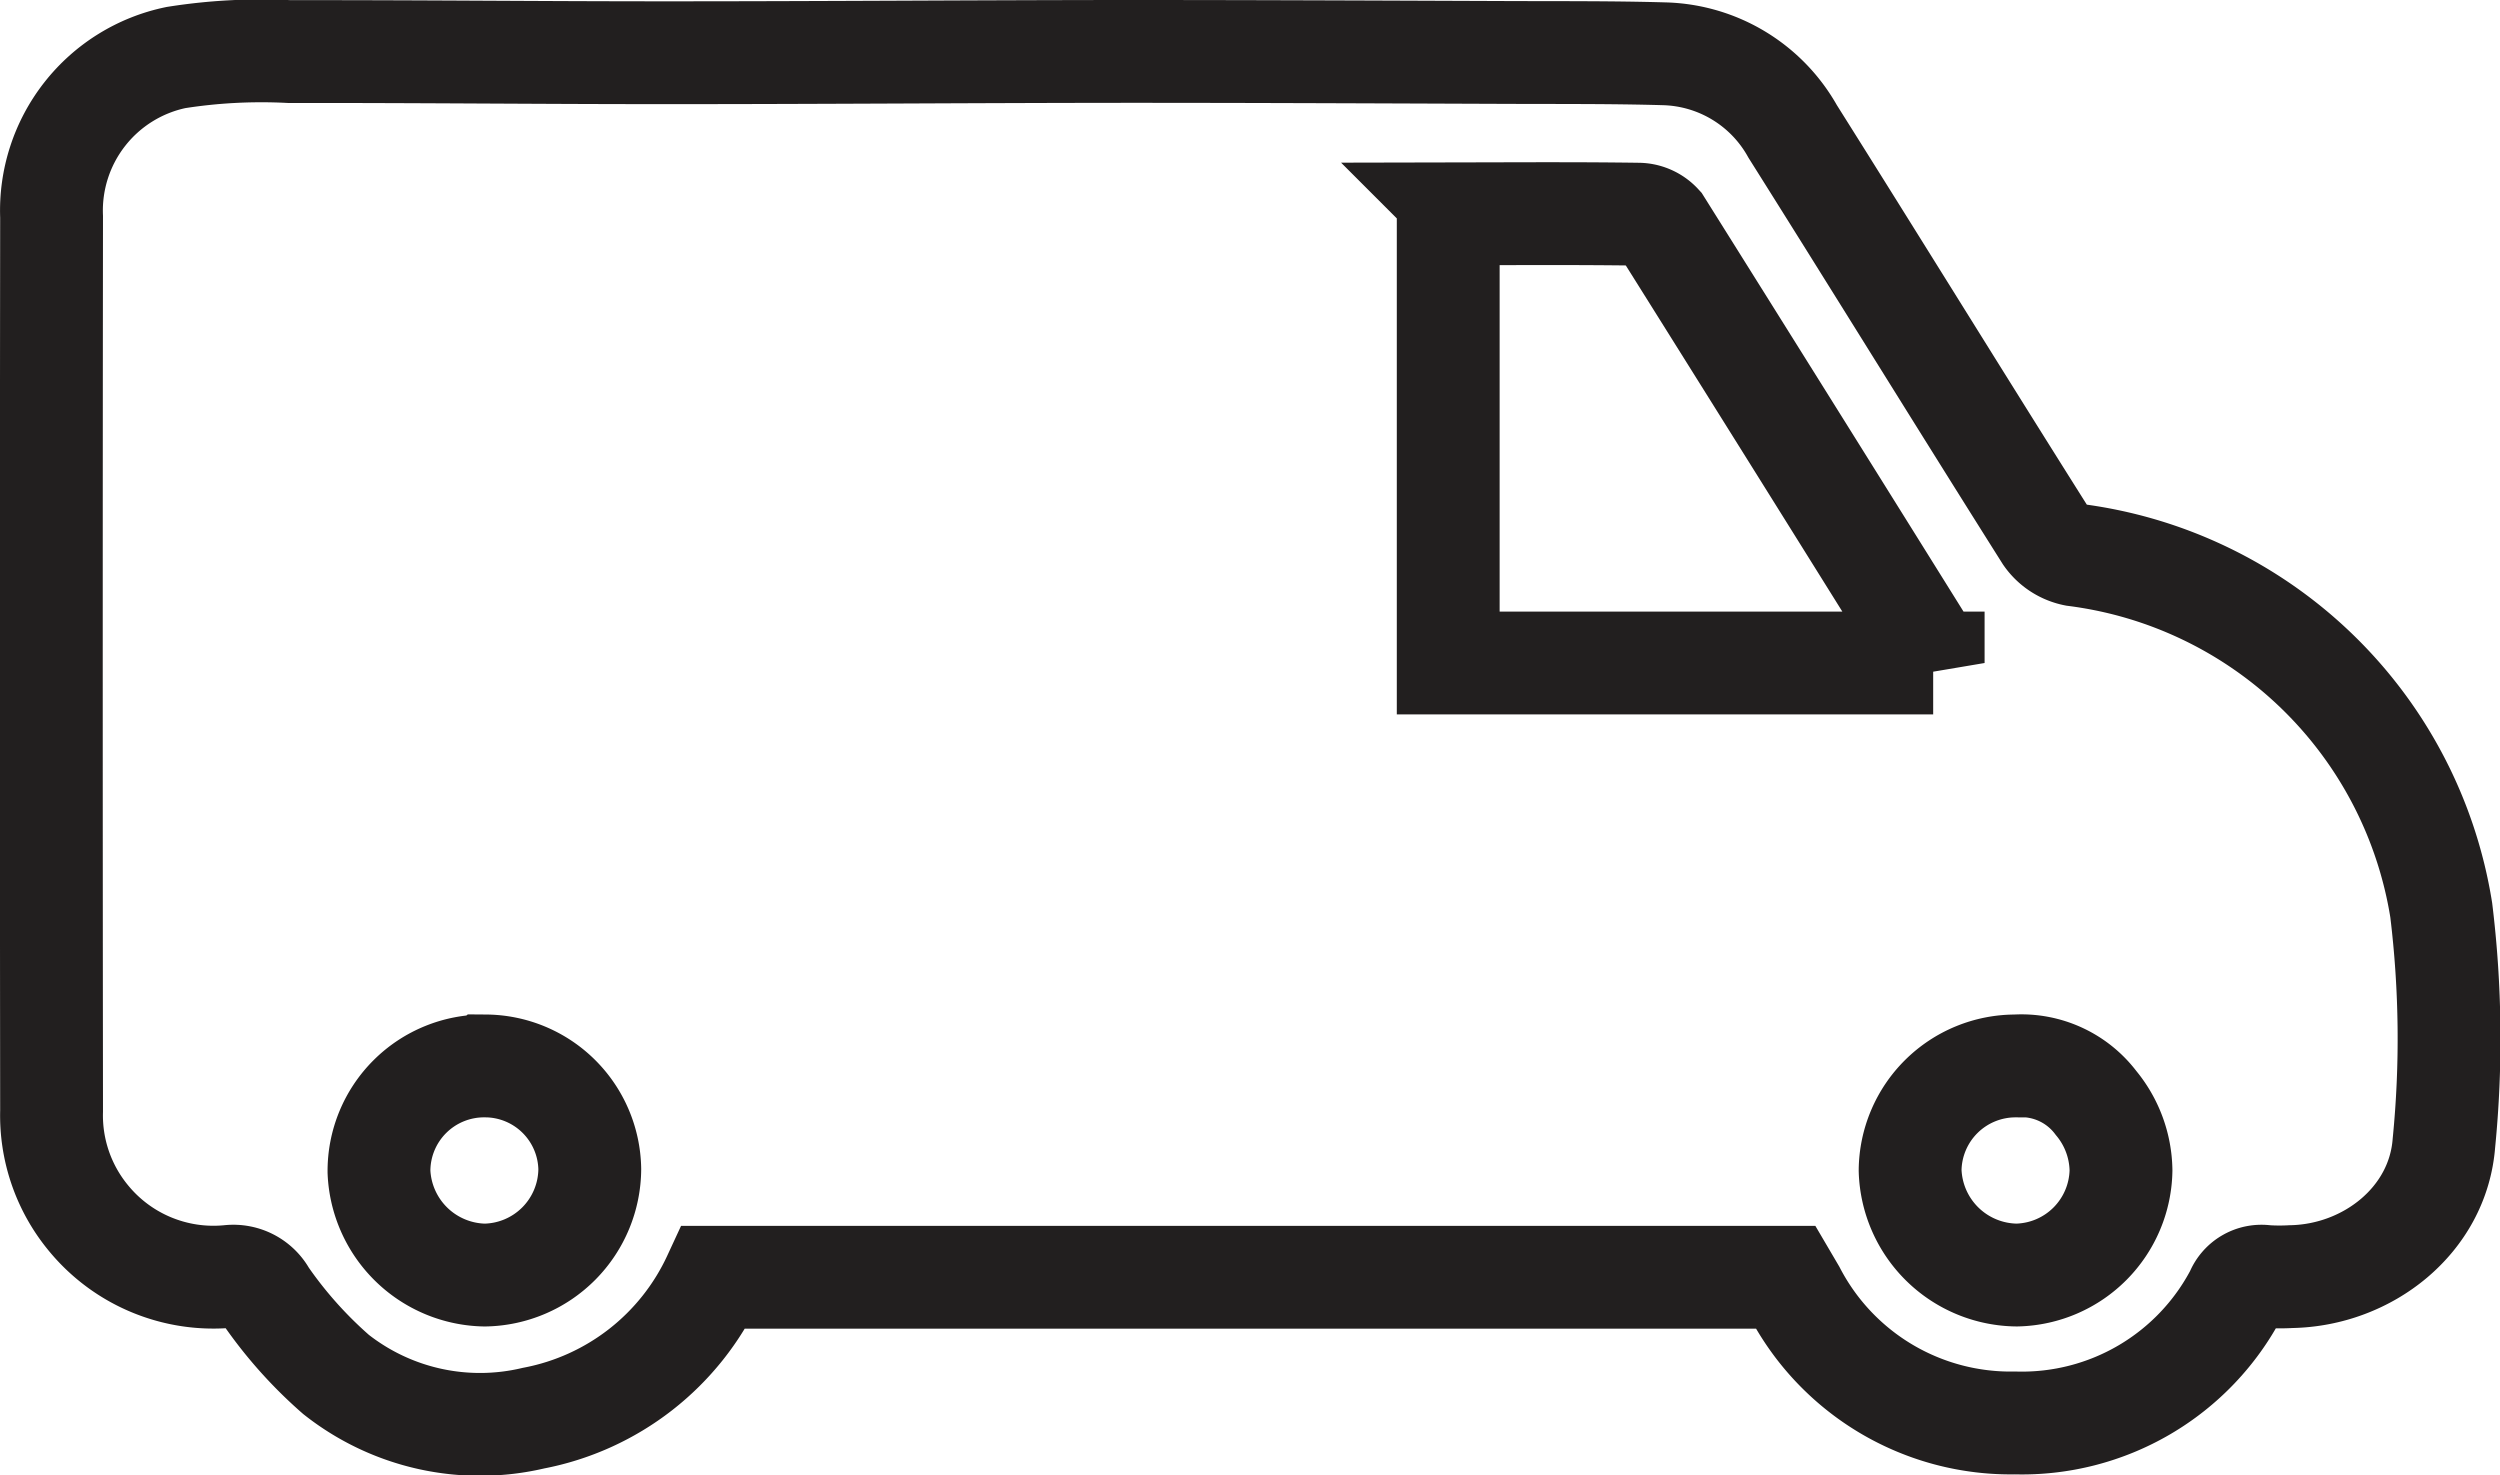 <svg xmlns="http://www.w3.org/2000/svg" width="121.563" height="71.743" viewBox="0 0 121.563 71.743">
    <path fill="none" stroke="#221f1f" stroke-width="5px" d="M2604.09-920.315a12.187 12.187 0 0 1-8.776 6.851 11.306 11.306 0 0 1-9.6-2.126 20.822 20.822 0 0 1-3.436-3.851 1.767 1.767 0 0 0-1.707-.921 7.861 7.861 0 0 1-6.935-2.88 7.829 7.829 0 0 1-1.753-5.152q-.025-21.743 0-43.486a7.6 7.6 0 0 1 6.048-7.744 26.65 26.65 0 0 1 5.523-.29c6.146-.009 12.293.058 18.439.056 7.428 0 14.855-.059 22.285-.064 6.185 0 12.37.028 18.555.051 2.528.01 5.058-.008 7.584.065a7.372 7.372 0 0 1 6.225 3.772c4.123 6.548 8.185 13.135 12.313 19.678a2.239 2.239 0 0 0 1.4.916 20.7 20.7 0 0 1 17.826 17.275 51.557 51.557 0 0 1 .129 11.33c-.288 3.727-3.681 6.417-7.425 6.489a10.244 10.244 0 0 1-1.252-.007 1.3 1.3 0 0 0-1.406.812 11.78 11.78 0 0 1-10.763 6.31 11.855 11.855 0 0 1-10.738-6.384l-.411-.7zm59.286-29.868a3.733 3.733 0 0 0-.185-.439q-6.52-10.459-13.069-20.9a1.494 1.494 0 0 0-1.1-.485c-2.8-.04-5.608-.024-8.414-.018a7.948 7.948 0 0 0-.813.079v21.763zm-70.386 19.593a5.11 5.11 0 0 0-5.187 5.147 5.241 5.241 0 0 0 5.135 5.021 5.187 5.187 0 0 0 5.115-5.151 5.1 5.1 0 0 0-5.062-5.018zm74.412 0a5.126 5.126 0 0 0-5.147 5.082 5.242 5.242 0 0 0 5.183 5.085 5.177 5.177 0 0 0 5.071-5.085 5.249 5.249 0 0 0-1.212-3.28 4.543 4.543 0 0 0-3.897-1.803z" transform="translate(-2569.375 982.422)"/>
</svg>
